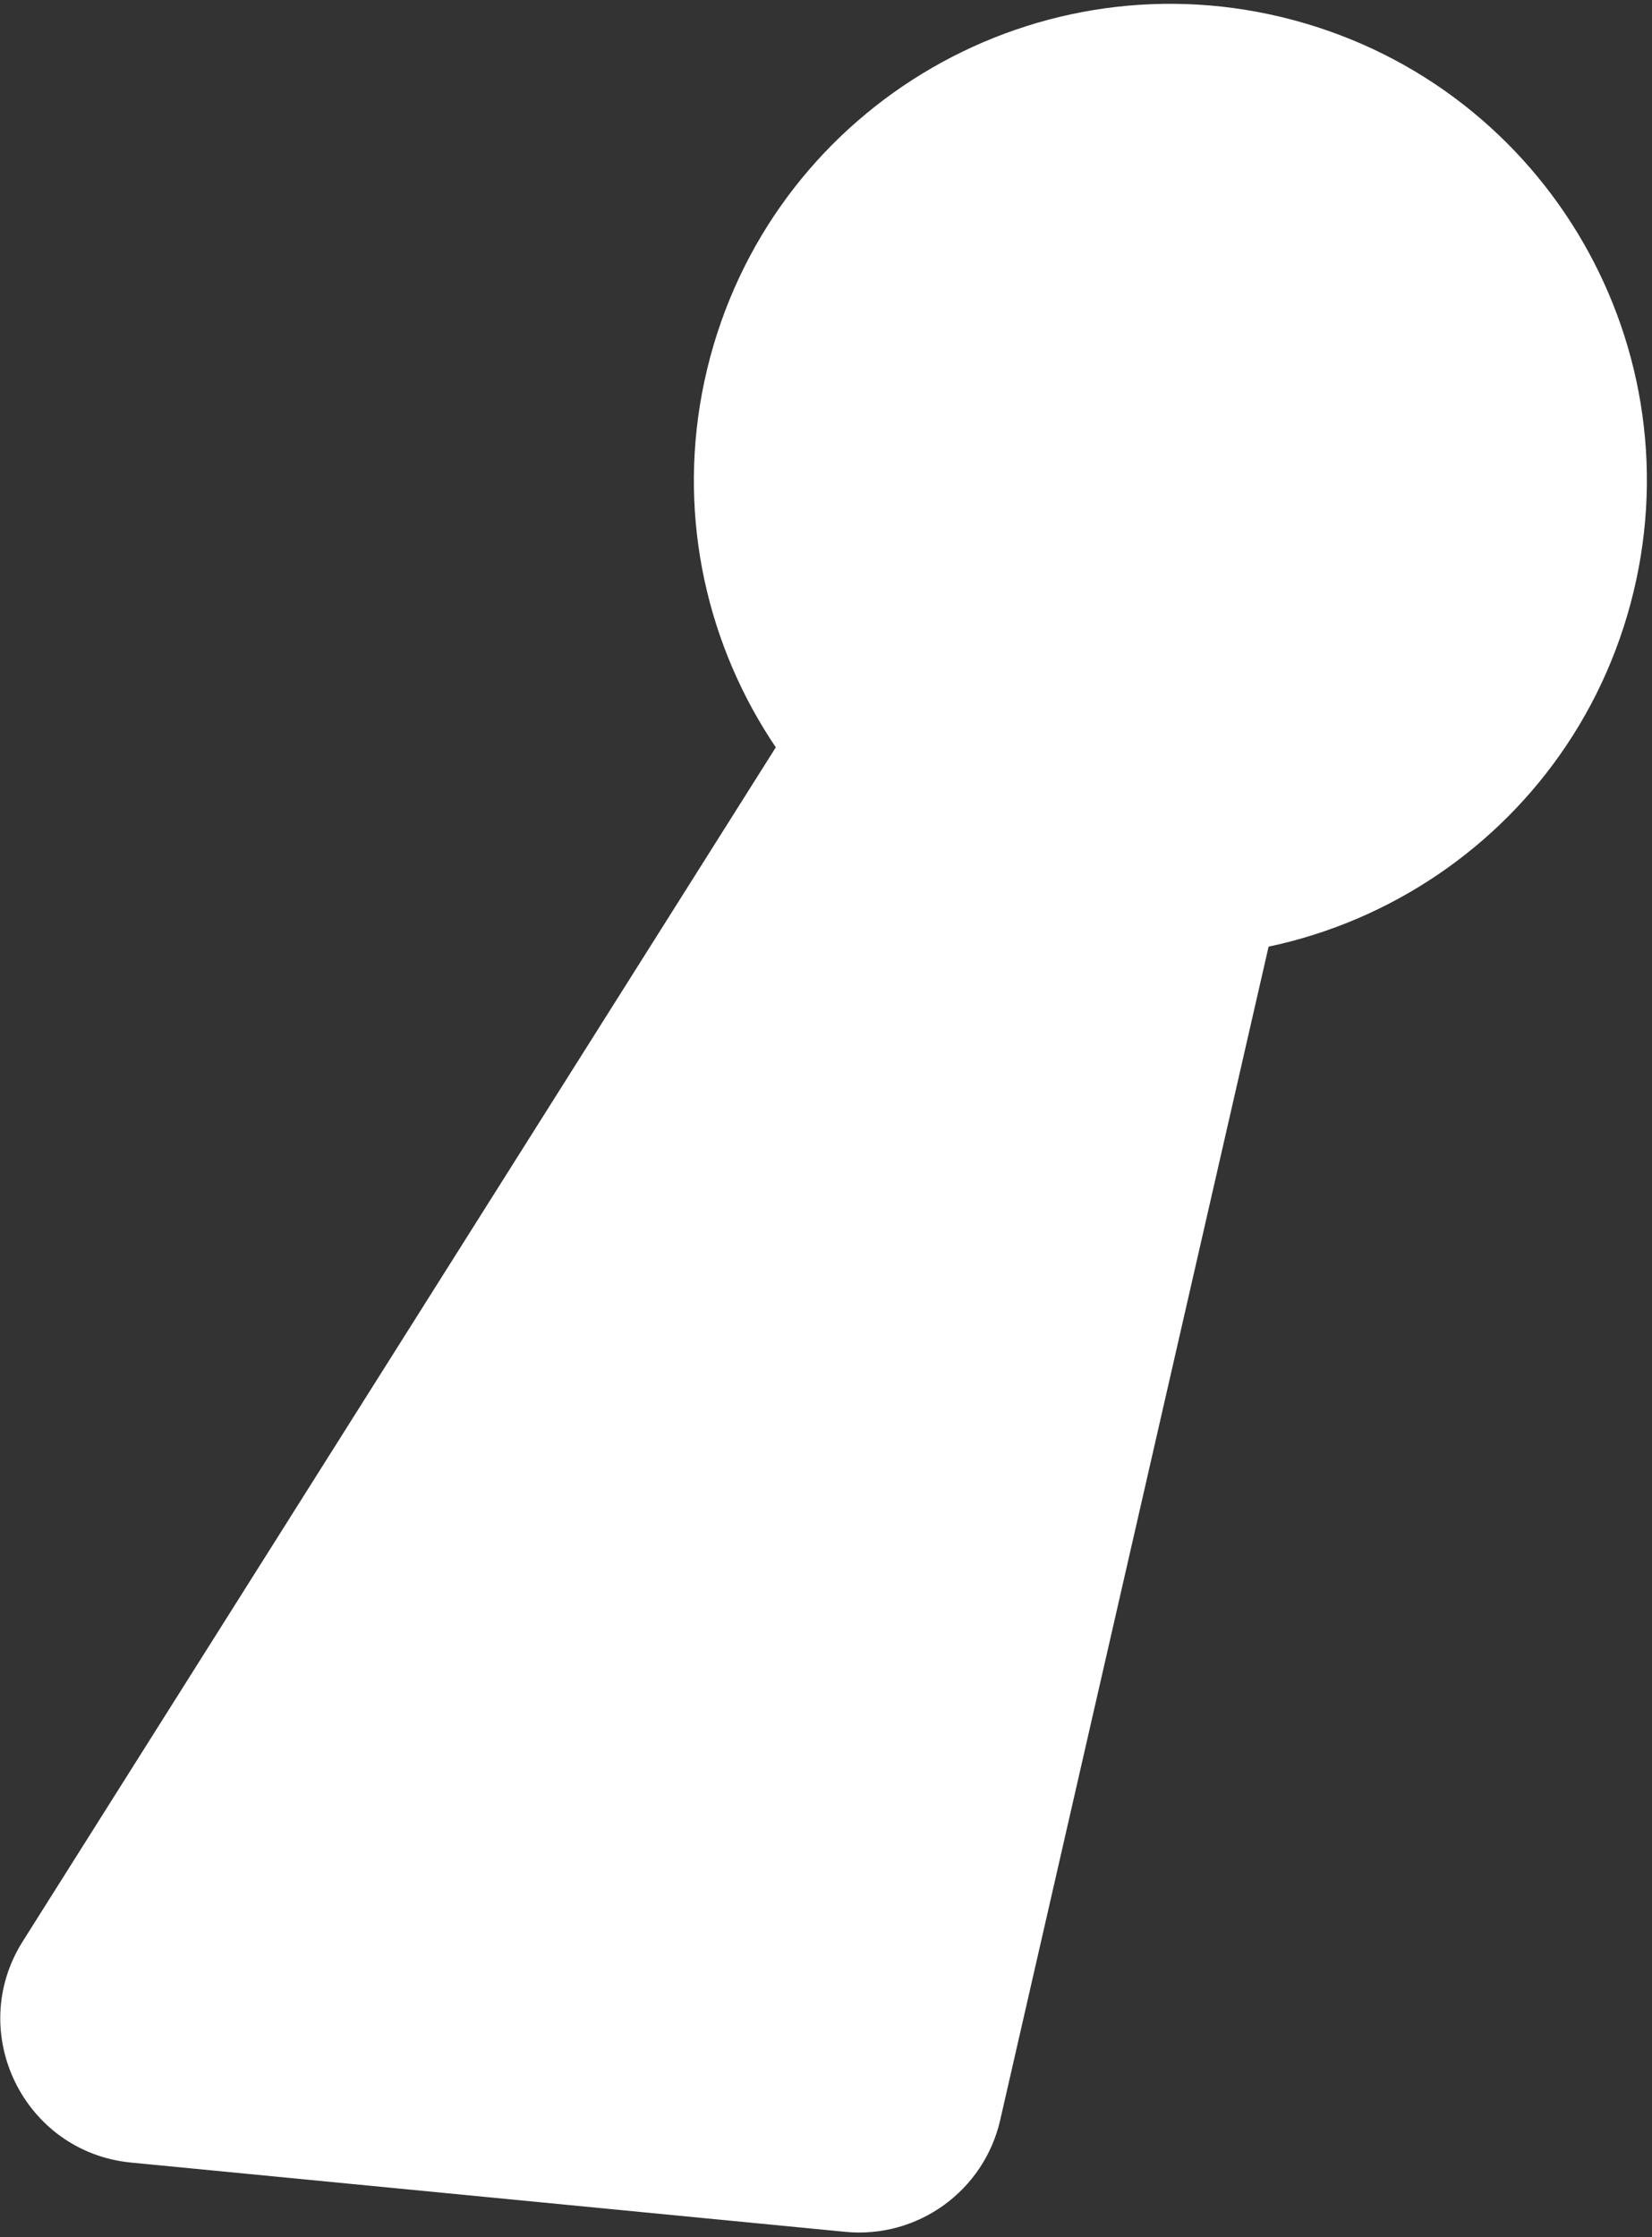 <svg width="274" height="371" fill="none" xmlns="http://www.w3.org/2000/svg"><rect width="100%" height="100%" fill="#333333" stroke="none"/><path d="M270.441 100.115c-11.295 42.151-54.621 67.166-96.772 55.872-42.152-11.295-67.166-54.621-55.872-96.773 11.295-42.151 54.621-67.166 96.772-55.871 42.152 11.294 67.166 54.62 55.872 96.772Z" fill="#fff"/><path d="M150.869 88.754c6.022-9.548 17.883-13.608 28.493-9.754l25.208 9.157c11.384 4.135 17.902 16.104 15.202 27.91l-53.88 235.537c-2.691 11.765-13.7 19.701-25.712 18.536L21.755 358.655c-17.783-1.725-27.514-21.58-17.983-36.692L150.87 88.754Z" fill="#fff"/></svg>
